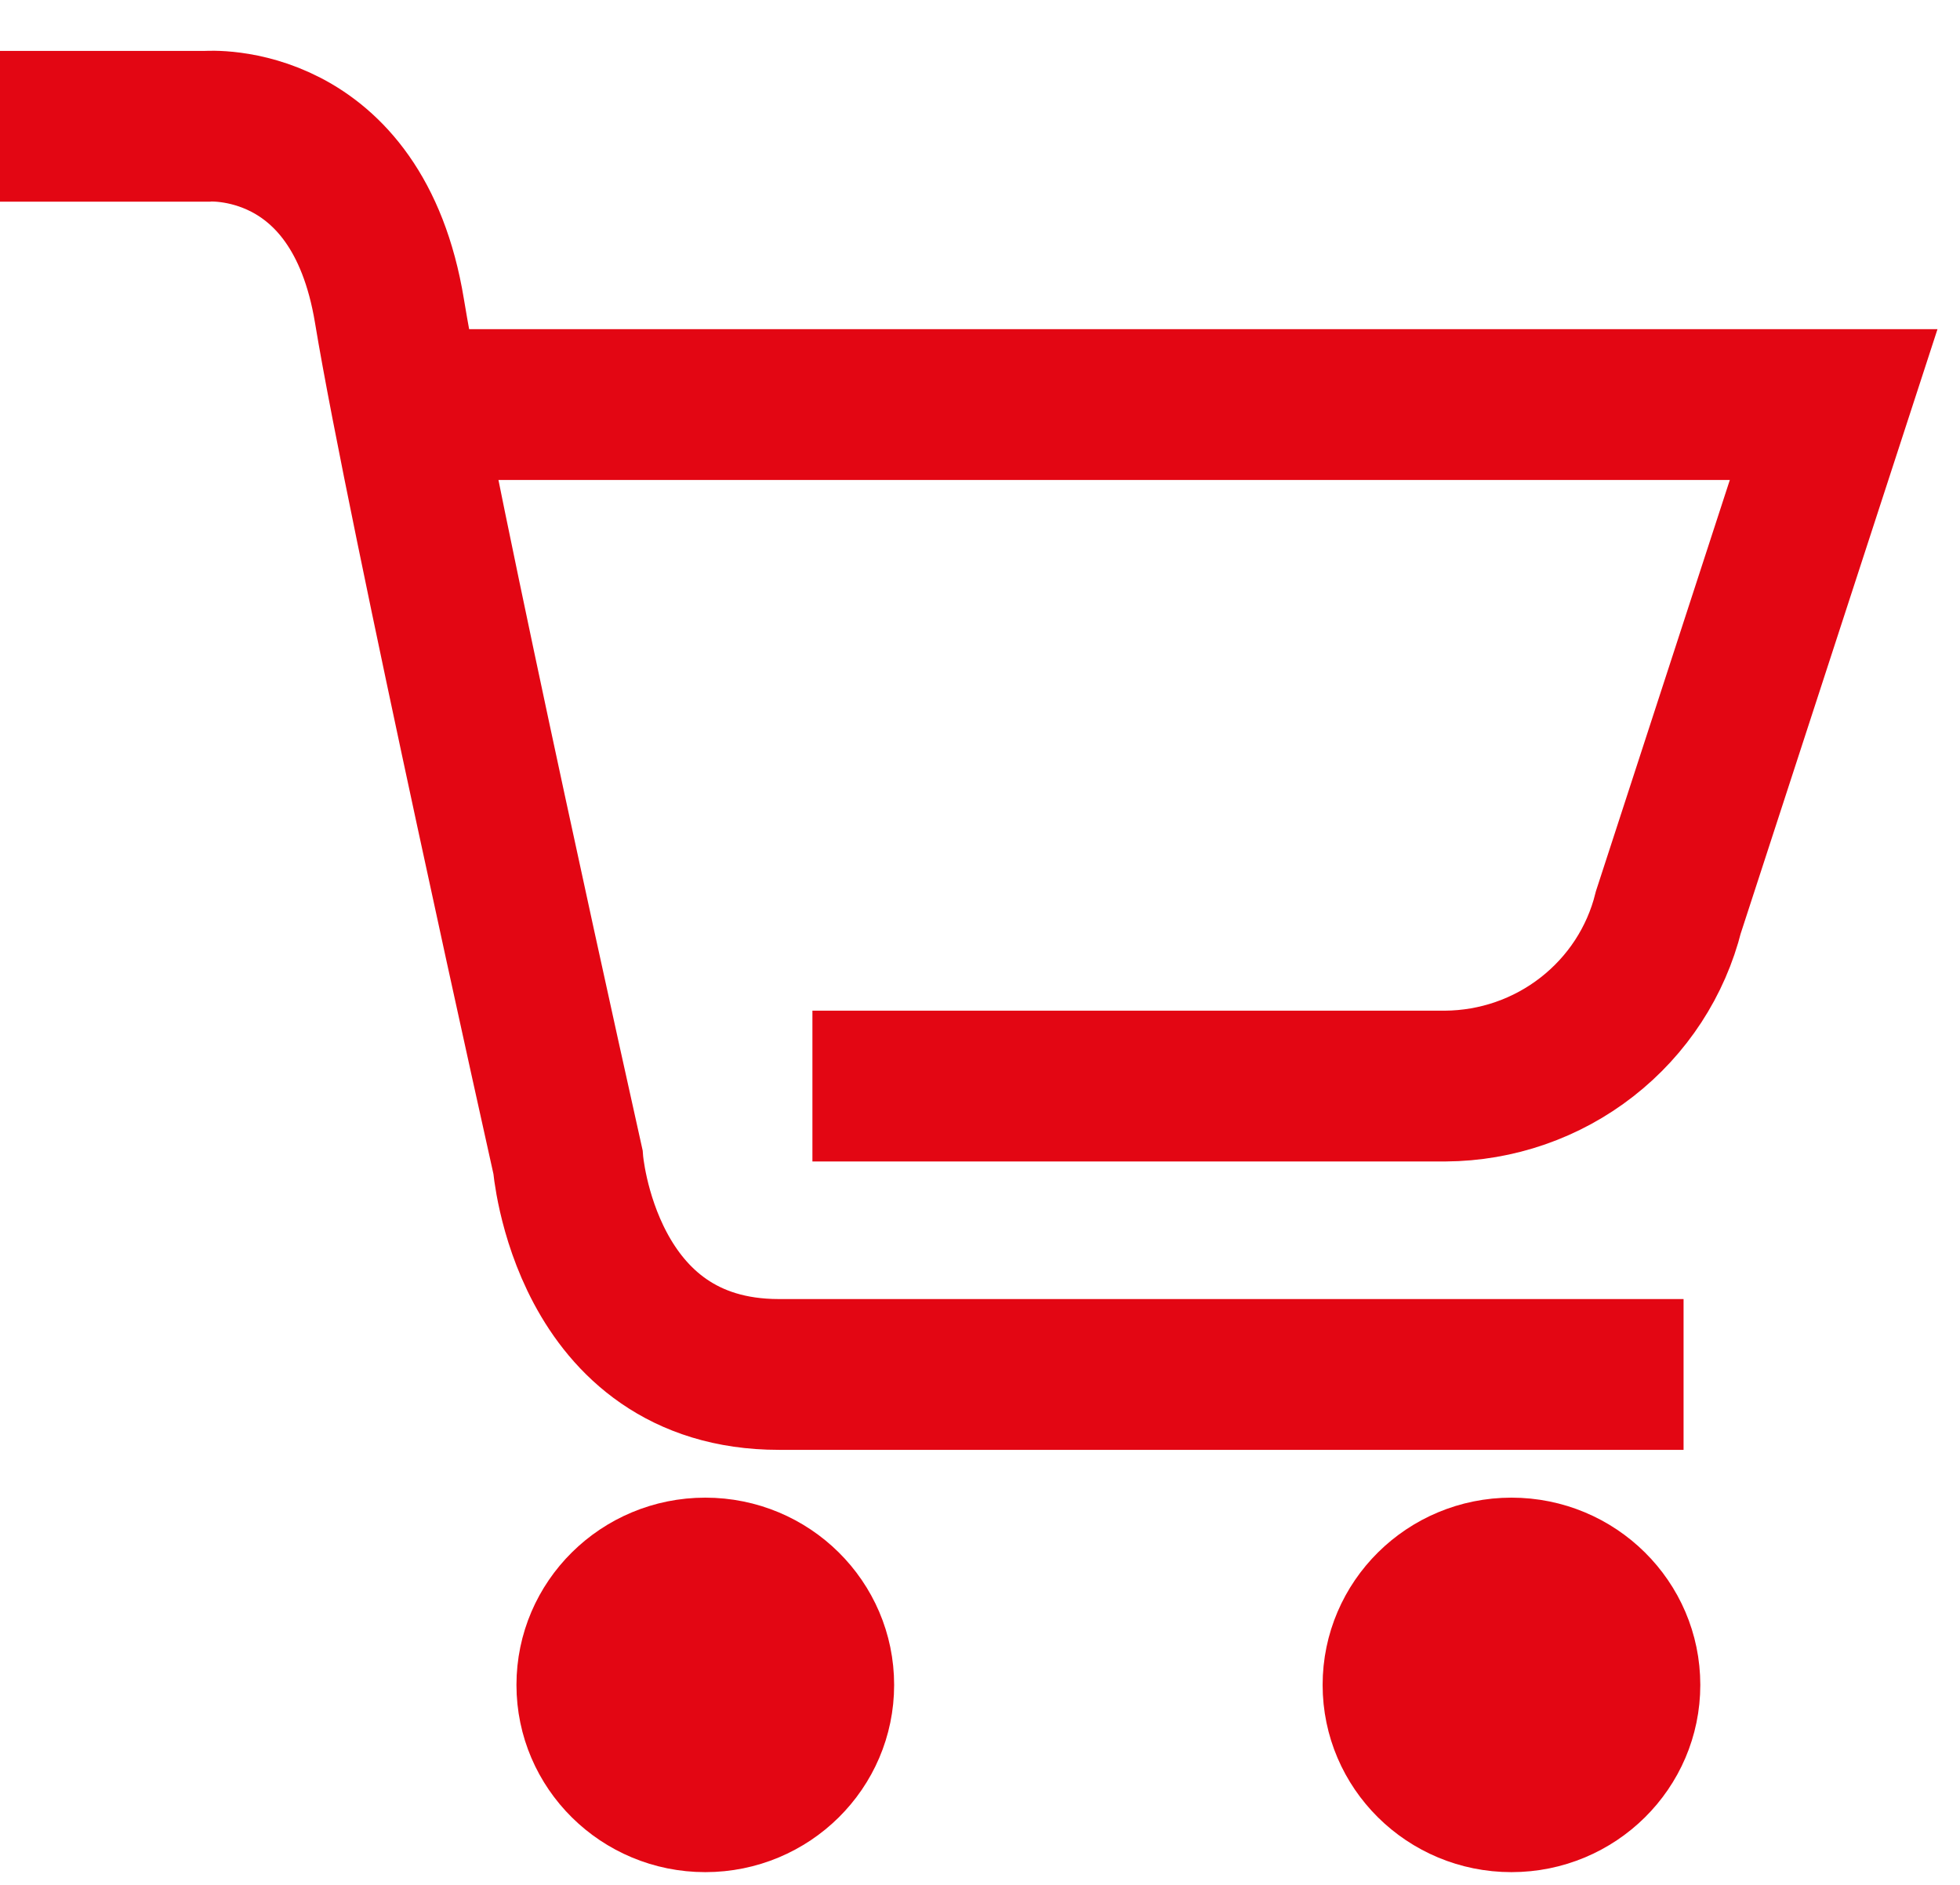 <svg width="26" height="25" viewBox="0 0 26 25" fill="none" xmlns="http://www.w3.org/2000/svg">
<path d="M0 1.675H2.745C2.745 1.675 4.736 1.515 5.166 4.123C5.597 6.732 7.534 15.409 7.534 15.409C7.534 15.409 7.749 18.23 10.332 18.23H22.333" stroke="#E30613" stroke-width="2" stroke-miterlimit="10"/>
<path d="M5.393 5.366H24.324L22.132 12.097C21.968 12.753 21.588 13.335 21.052 13.753C20.517 14.171 19.855 14.401 19.172 14.405H10.777" stroke="#E30613" stroke-width="2" stroke-miterlimit="10"/>
<path d="M9.356 24.331C10.464 24.331 11.361 23.443 11.361 22.348C11.361 21.252 10.464 20.364 9.356 20.364C8.249 20.364 7.351 21.252 7.351 22.348C7.351 23.443 8.249 24.331 9.356 24.331Z" stroke="#E30613" fill="#E30613"/>
<path d="M20.05 24.331C21.157 24.331 22.055 23.443 22.055 22.348C22.055 21.252 21.157 20.364 20.05 20.364C18.942 20.364 18.045 21.252 18.045 22.348C18.045 23.443 18.942 24.331 20.05 24.331Z" stroke="#E30613" fill="#E30613"/>
</svg>
